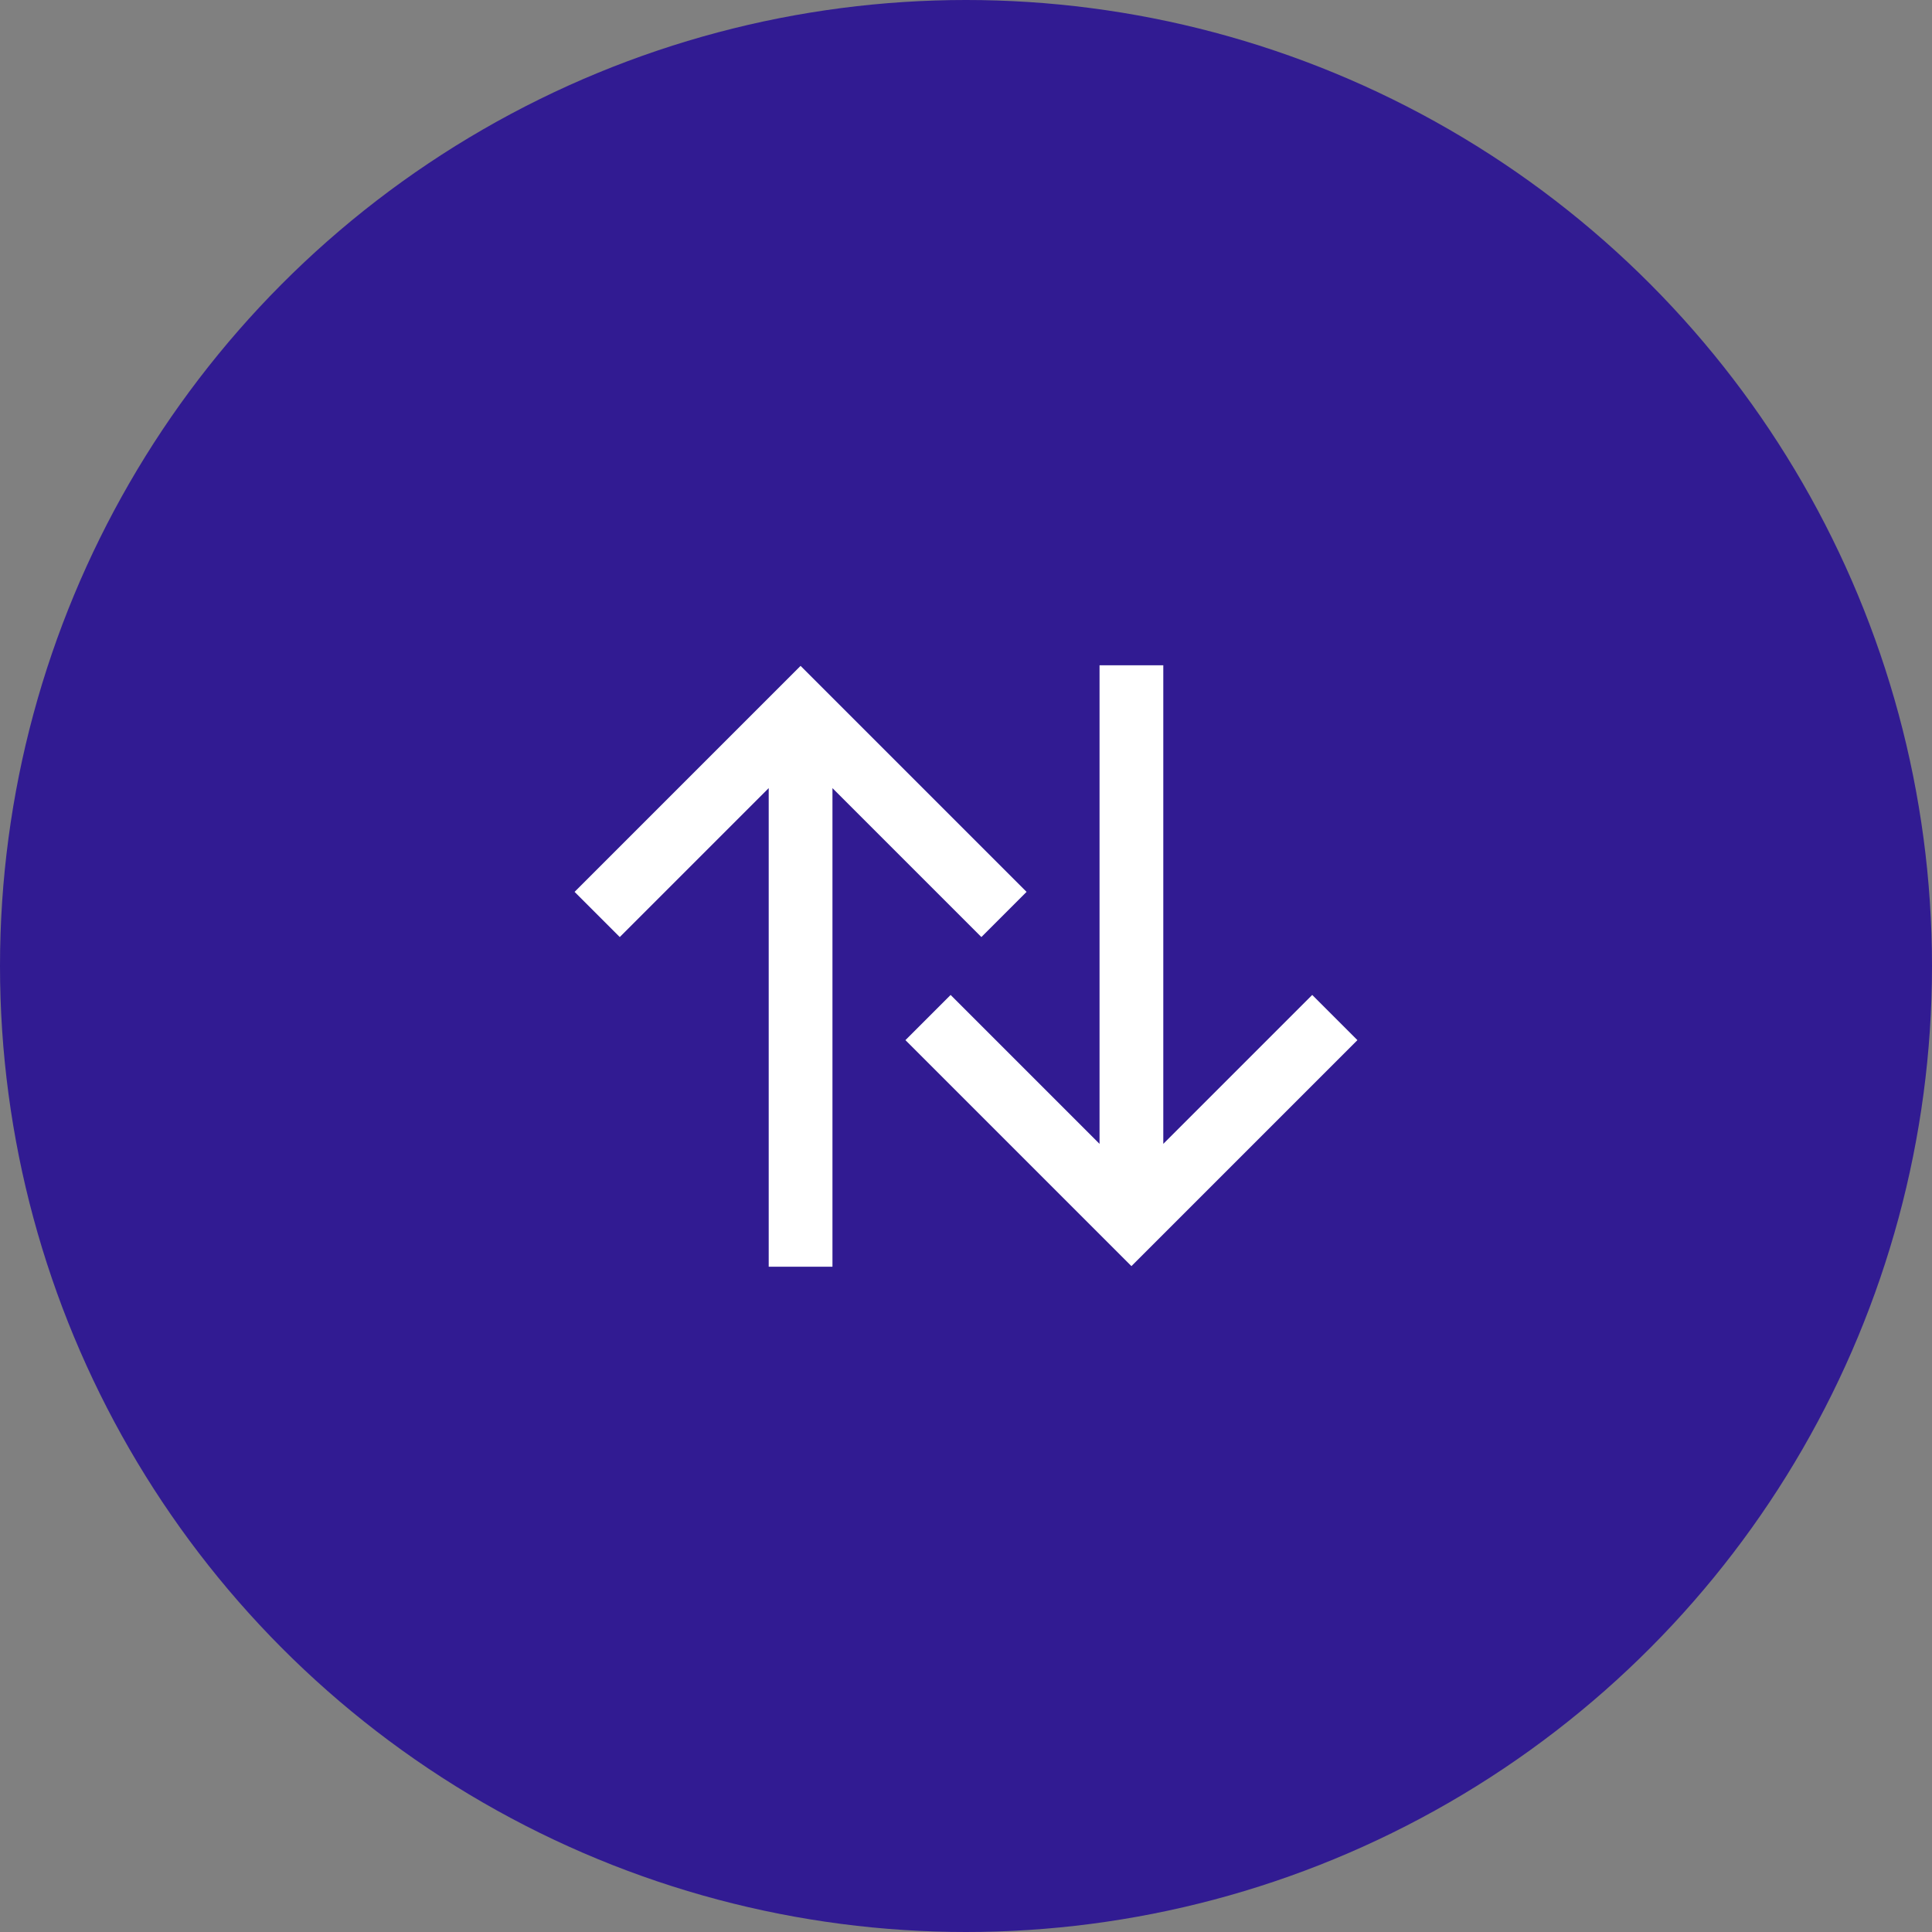 <?xml version="1.0" encoding="UTF-8" standalone="no"?>
<svg
   xmlns:dc="http://purl.org/dc/elements/1.1/"
   xmlns:cc="http://creativecommons.org/ns#"
   xmlns:rdf="http://www.w3.org/1999/02/22-rdf-syntax-ns#"
   xmlns:svg="http://www.w3.org/2000/svg"
   xmlns="http://www.w3.org/2000/svg"
   xmlns:sodipodi="http://sodipodi.sourceforge.net/DTD/sodipodi-0.dtd"
   xmlns:inkscape="http://www.inkscape.org/namespaces/inkscape"
   version="1.1"
   width="31.64"
   height="31.64"
   viewBox="0 0 31.64 31.64"
   id="svg4"
   sodipodi:docname="buysell.svg"
   inkscape:version="1.0.1 (1.0.1+r74)">
  <rect x="0" y="0" width="31.64" height="31.64" fill="#808080" stroke="none"/>
  <defs
     id="defs8" />
  <sodipodi:namedview
     pagecolor="#ffffff"
     bordercolor="#666666"
     borderopacity="1"
     objecttolerance="10"
     gridtolerance="10"
     guidetolerance="10"
     inkscape:pageopacity="0"
     inkscape:pageshadow="2"
     inkscape:window-width="1848"
     inkscape:window-height="1016"
     id="namedview6"
     showgrid="false"
     inkscape:zoom="10.548485"
     inkscape:cx="8.6449122"
     inkscape:cy="9.2672528"
     inkscape:window-x="72"
     inkscape:window-y="27"
     inkscape:window-maximized="1"
     inkscape:current-layer="svg4"
     inkscape:document-rotation="0" />
  <circle
     style="opacity:1;fill:#311b92;fill-opacity:1;stroke:none;stroke-width:57.097;stroke-miterlimit:4;stroke-dasharray:none;stroke-opacity:0"
     id="path817"
     cx="15.82"
     cy="15.82"
     r="15.82" />
  <path
     d="m 13.633,20.745 h -1.044 v -7.838 l -2.439,2.439 -0.74,-0.74 3.701,-3.701 3.701,3.701 -0.74,0.74 -2.439,-2.439 z"
     id="path2"
     inkscape:connector-curvature="0"
     style="fill:#ffffff;fill-opacity:1;stroke-width:0.523" />
  <path
     inkscape:connector-curvature="0"
     d="m 18.007,10.895 h 1.044 v 7.838 l 2.439,-2.439 0.74,0.74 -3.701,3.701 -3.701,-3.701 0.74,-0.74 2.439,2.439 z"
     id="path2-6"
     style="fill:#ffffff;fill-opacity:1;stroke-width:0.523" />
</svg>

